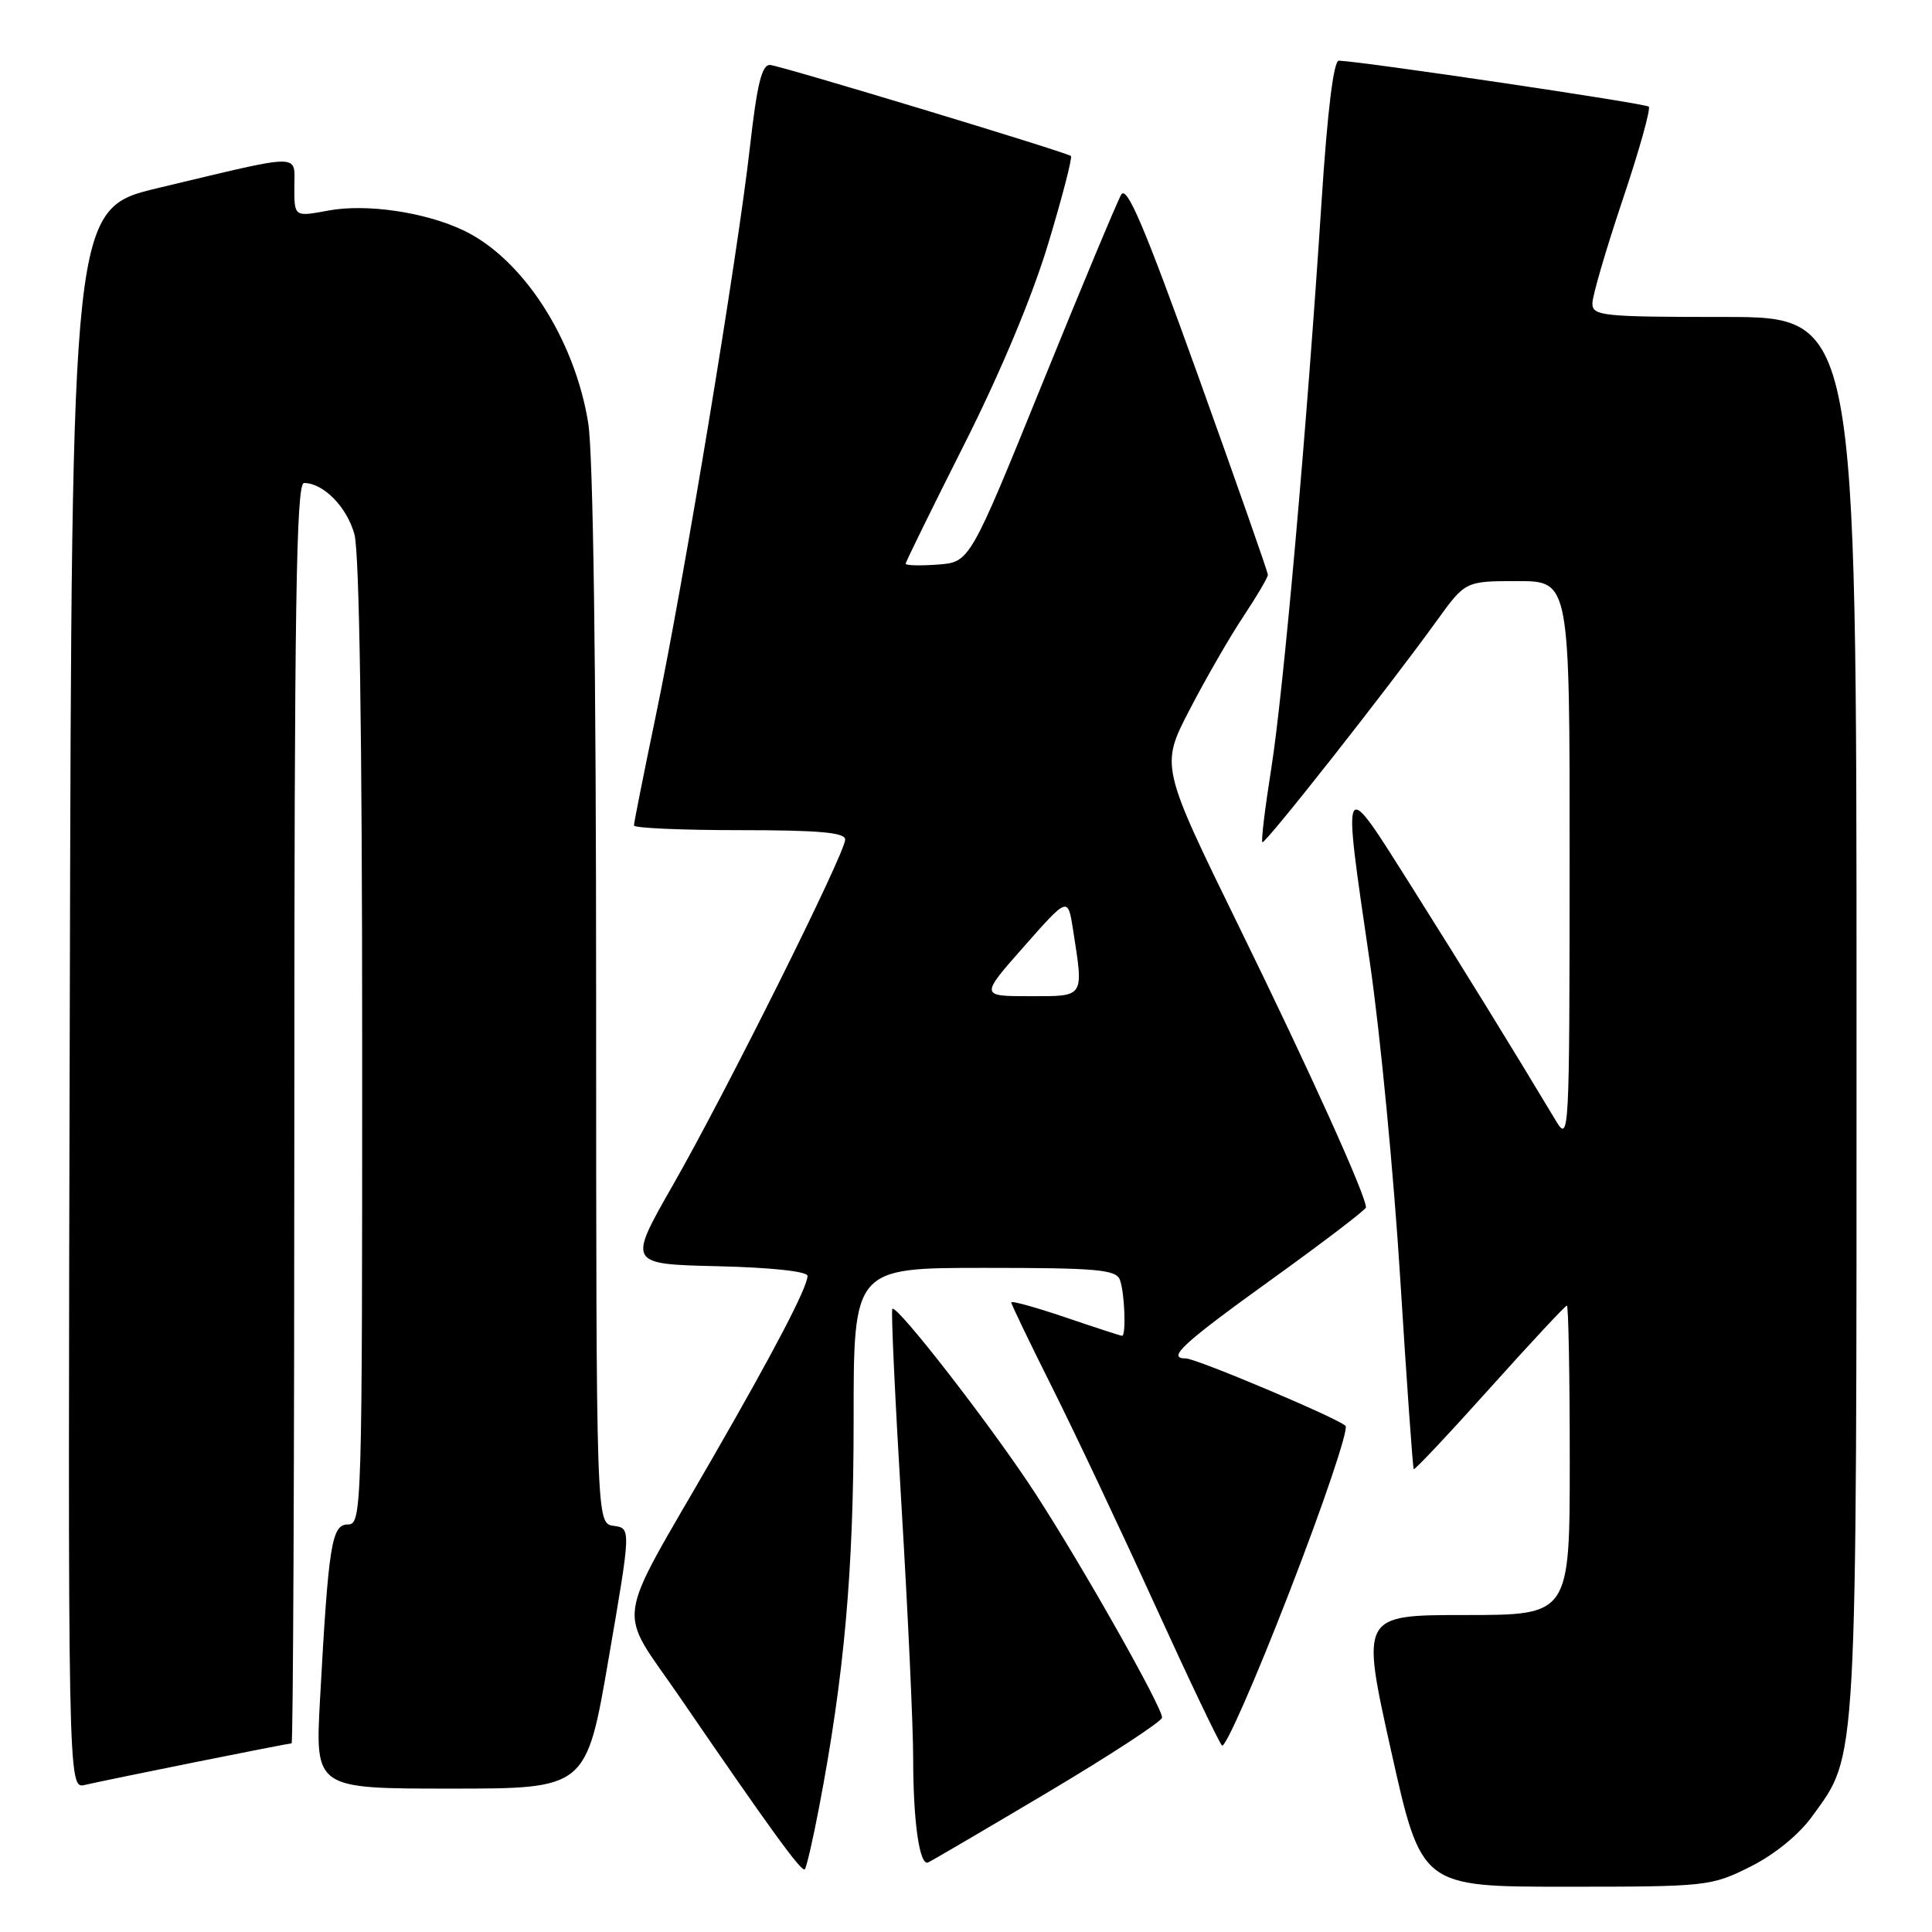 <?xml version="1.0" encoding="UTF-8" standalone="no"?>
<!DOCTYPE svg PUBLIC "-//W3C//DTD SVG 1.1//EN" "http://www.w3.org/Graphics/SVG/1.1/DTD/svg11.dtd" >
<svg xmlns="http://www.w3.org/2000/svg" xmlns:xlink="http://www.w3.org/1999/xlink" version="1.1" viewBox="0 0 256 256">
 <g >
 <path fill="currentColor"
d=" M 231.90 247.36 C 235.09 245.77 238.34 243.14 240.10 240.70 C 246.17 232.32 246.00 235.41 246.00 134.32 C 246.00 42.00 246.00 42.00 228.50 42.00 C 212.33 42.00 211.00 41.86 211.00 40.20 C 211.00 39.21 212.80 33.06 214.99 26.53 C 217.19 19.99 218.75 14.42 218.47 14.13 C 218.03 13.70 180.69 8.16 177.41 8.04 C 176.71 8.01 175.90 14.60 175.11 26.75 C 173.17 56.70 170.06 91.72 168.44 101.89 C 167.62 107.06 167.09 111.43 167.27 111.60 C 167.60 111.93 183.89 91.25 190.38 82.25 C 194.17 77.00 194.17 77.00 201.09 77.00 C 208.00 77.00 208.00 77.00 207.98 114.25 C 207.97 150.59 207.92 151.43 206.16 148.50 C 200.20 138.58 194.28 128.97 187.12 117.61 C 177.66 102.61 177.83 102.32 181.51 127.50 C 182.88 136.85 184.69 155.73 185.54 169.46 C 186.40 183.19 187.20 194.54 187.33 194.67 C 187.47 194.80 192.00 189.98 197.41 183.95 C 202.81 177.93 207.41 173.00 207.62 173.00 C 207.83 173.00 208.00 182.22 208.00 193.50 C 208.00 214.00 208.00 214.00 194.16 214.00 C 180.32 214.00 180.32 214.00 184.33 232.00 C 188.34 250.00 188.34 250.00 207.47 250.00 C 226.14 250.00 226.74 249.94 231.90 247.36 Z  M 108.51 239.60 C 111.87 222.07 113.11 208.14 113.11 188.25 C 113.10 168.00 113.10 168.00 130.44 168.00 C 145.34 168.00 147.87 168.22 148.39 169.58 C 149.02 171.23 149.24 177.00 148.68 177.00 C 148.50 177.00 145.12 175.90 141.18 174.56 C 137.23 173.22 134.00 172.32 134.00 172.58 C 134.00 172.83 136.42 177.86 139.38 183.77 C 142.34 189.67 148.45 202.60 152.96 212.50 C 157.47 222.40 161.50 230.85 161.92 231.29 C 162.33 231.72 166.37 222.54 170.88 210.88 C 175.40 199.23 178.73 189.35 178.29 188.93 C 177.19 187.88 158.51 180.00 157.13 180.00 C 154.54 180.00 156.66 178.05 168.52 169.51 C 175.38 164.57 181.00 160.28 181.00 159.99 C 181.00 158.42 173.56 141.95 164.28 123.00 C 153.76 101.50 153.76 101.50 157.63 94.04 C 159.76 89.93 162.96 84.38 164.75 81.69 C 166.54 79.00 168.00 76.51 168.00 76.16 C 168.00 75.81 163.84 63.96 158.76 49.81 C 151.64 30.00 149.30 24.49 148.56 25.80 C 148.02 26.74 143.29 38.07 138.04 51.00 C 128.50 74.50 128.50 74.50 124.25 74.81 C 121.91 74.98 120.00 74.93 120.00 74.70 C 120.00 74.48 123.49 67.37 127.76 58.90 C 132.58 49.34 136.81 39.23 138.91 32.23 C 140.78 26.04 142.12 20.83 141.90 20.67 C 141.16 20.12 103.52 8.73 102.06 8.61 C 100.95 8.53 100.32 11.07 99.36 19.57 C 97.70 34.16 90.64 76.83 86.94 94.63 C 85.32 102.41 84.00 109.04 84.00 109.38 C 84.00 109.72 90.30 110.00 98.00 110.00 C 108.54 110.00 112.00 110.31 111.99 111.25 C 111.98 113.07 96.18 144.76 89.18 157.00 C 83.18 167.50 83.18 167.50 95.09 167.78 C 102.20 167.95 107.00 168.47 107.00 169.06 C 107.00 170.56 102.62 178.96 94.39 193.24 C 81.23 216.08 81.70 212.65 90.08 224.89 C 102.15 242.51 106.22 248.11 106.64 247.69 C 106.86 247.47 107.70 243.83 108.51 239.60 Z  M 138.82 237.50 C 147.14 232.55 153.96 228.09 153.98 227.59 C 154.01 226.23 143.57 207.74 137.26 198.00 C 131.70 189.40 118.85 172.81 118.24 173.43 C 118.05 173.61 118.60 185.34 119.45 199.50 C 120.30 213.65 121.00 228.72 121.00 232.99 C 121.00 241.37 121.84 247.25 122.97 246.79 C 123.36 246.63 130.49 242.45 138.82 237.50 Z  M 25.89 233.49 C 32.70 232.12 38.44 231.00 38.64 231.00 C 38.84 231.00 39.00 193.43 39.00 147.50 C 39.00 80.41 39.25 64.00 40.28 64.00 C 42.84 64.00 45.95 67.15 46.96 70.78 C 47.62 73.16 47.99 97.47 47.99 138.25 C 48.00 200.24 47.95 202.00 46.10 202.00 C 43.94 202.00 43.53 204.59 42.40 225.25 C 41.76 237.00 41.76 237.00 59.72 237.00 C 77.69 237.00 77.69 237.00 80.65 219.75 C 83.62 202.50 83.62 202.50 81.31 202.18 C 79.00 201.87 79.00 201.87 78.99 132.18 C 78.99 88.35 78.60 60.10 77.94 56.03 C 76.12 44.84 69.25 34.25 61.40 30.52 C 56.31 28.10 48.52 26.96 43.51 27.90 C 39.00 28.74 39.00 28.74 39.00 24.83 C 39.00 20.27 40.47 20.26 21.00 24.90 C 9.50 27.64 9.50 27.64 9.25 132.34 C 8.99 237.04 8.99 237.04 11.25 236.51 C 12.49 236.22 19.07 234.86 25.89 233.49 Z  M 135.69 125.41 C 141.50 118.82 141.50 118.82 142.18 123.16 C 143.60 132.30 143.79 132.00 136.44 132.00 C 129.87 132.00 129.87 132.00 135.69 125.41 Z "/>
</g>
</svg>